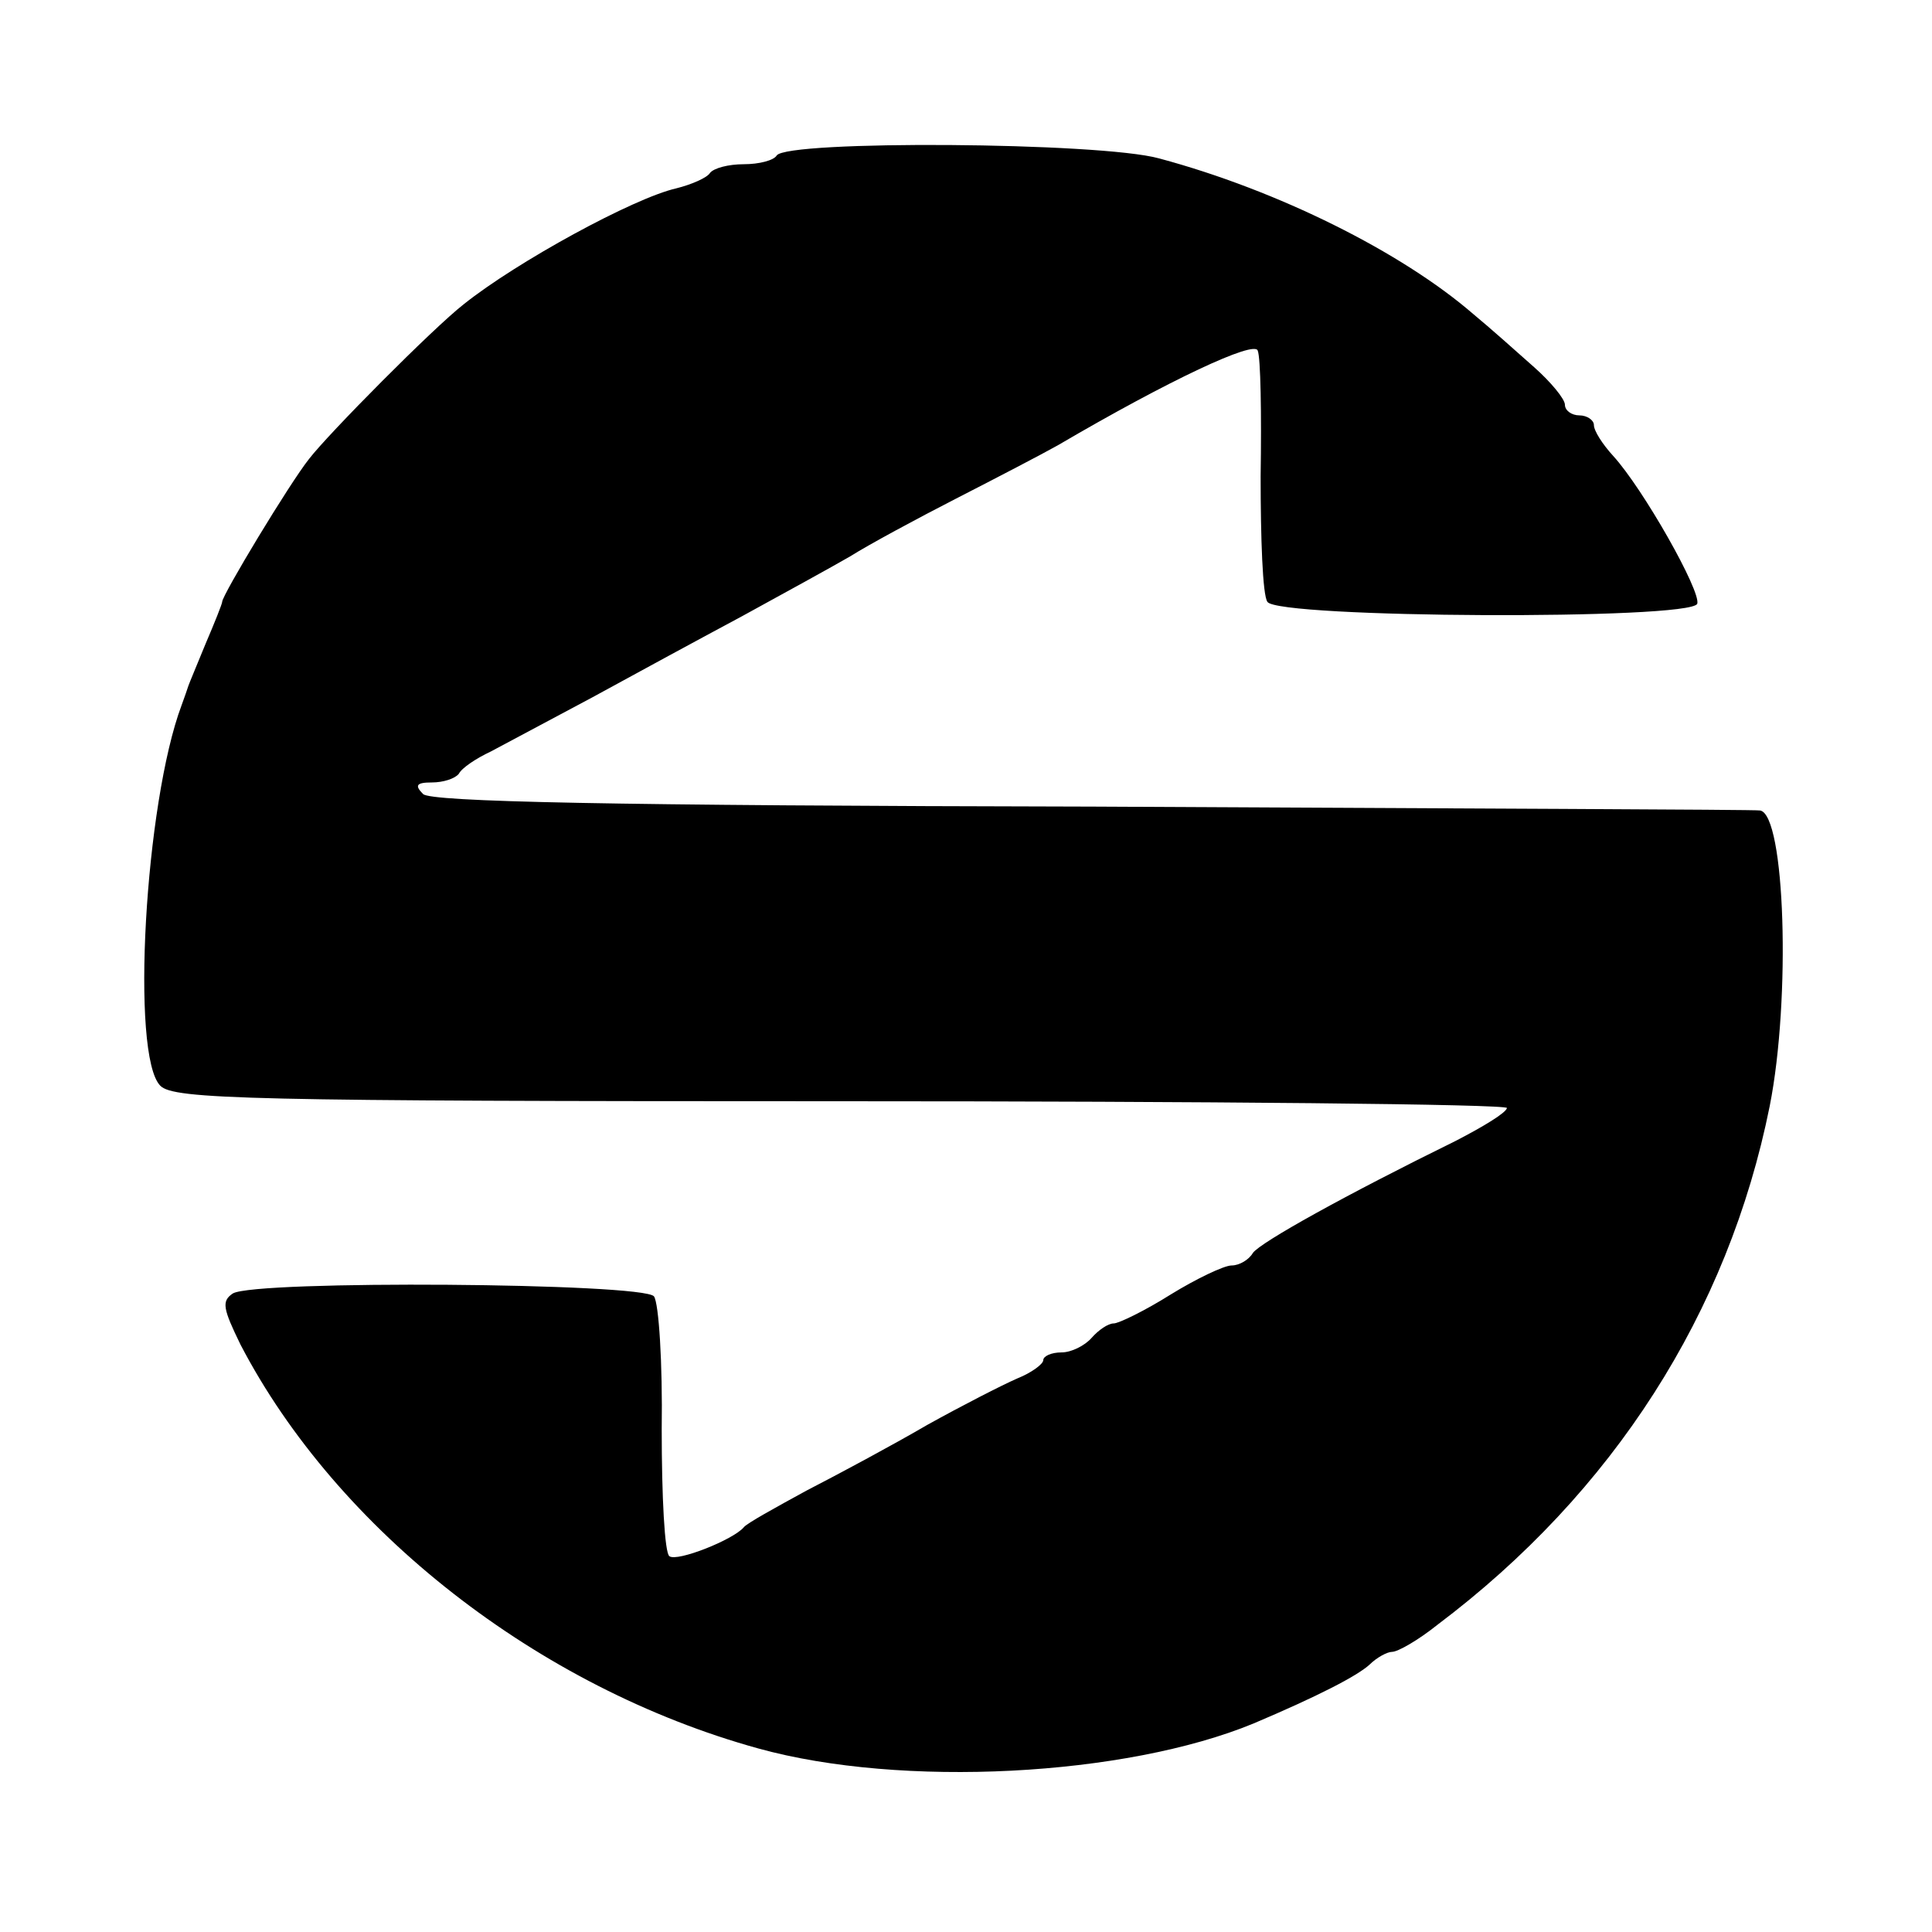 <?xml version="1.0" standalone="no"?>
<!DOCTYPE svg PUBLIC "-//W3C//DTD SVG 20010904//EN"
 "http://www.w3.org/TR/2001/REC-SVG-20010904/DTD/svg10.dtd">
<svg version="1.0" xmlns="http://www.w3.org/2000/svg"
 width="200pt" height="200pt" viewBox="0 0 200 200"
 preserveAspectRatio="xMidYMid meet">
<g transform="translate(0,200) scale(0.1,-0.1)"
fill="#000000" stroke="none">
<path d="M804 1839 c-3 -5 -18 -9 -34 -9 -16 0 -31 -4 -35 -9 -3 -5 -19 -12
-35 -16 -44 -10 -165 -76 -220 -120 -32 -25 -140 -134 -160 -160 -20 -25 -90
-141 -90 -148 0 -2 -8 -22 -17 -43 -9 -22 -17 -41 -18 -44 -1 -3 -4 -12 -7
-20 -38 -101 -53 -363 -22 -394 14 -14 91 -16 705 -16 379 0 689 -3 689 -7 -1
-5 -24 -19 -53 -34 -114 -56 -202 -105 -210 -116 -4 -7 -14 -13 -22 -13 -8 0
-37 -14 -63 -30 -27 -17 -54 -30 -59 -30 -6 0 -16 -7 -23 -15 -7 -8 -21 -15
-31 -15 -11 0 -19 -4 -19 -8 0 -4 -12 -13 -27 -19 -16 -7 -57 -28 -93 -48 -36
-21 -92 -51 -125 -68 -33 -18 -62 -34 -65 -38 -11 -13 -69 -36 -77 -30 -5 3
-8 62 -8 131 1 69 -3 131 -8 138 -11 14 -413 17 -436 3 -12 -8 -10 -16 8 -53
100 -192 308 -355 536 -418 148 -41 380 -29 513 26 66 28 107 49 120 61 7 7
18 13 23 13 6 0 27 12 47 28 182 137 301 323 344 537 22 111 16 302 -10 306
-4 1 -314 2 -690 4 -503 1 -686 5 -694 13 -9 9 -7 12 9 12 12 0 24 4 28 9 3 6
18 16 33 23 15 8 62 33 105 56 42 23 112 61 155 84 42 23 93 51 112 62 19 12
69 39 110 60 41 21 89 46 105 55 116 68 204 109 207 98 3 -7 4 -65 3 -130 0
-64 2 -123 7 -130 10 -17 438 -19 445 -2 4 13 -56 119 -87 153 -11 12 -20 26
-20 32 0 5 -7 10 -15 10 -8 0 -15 5 -15 11 0 6 -15 24 -32 39 -18 16 -46 41
-63 55 -74 64 -202 128 -325 161 -61 17 -386 19 -396 3z"/>
</g>
</svg>
